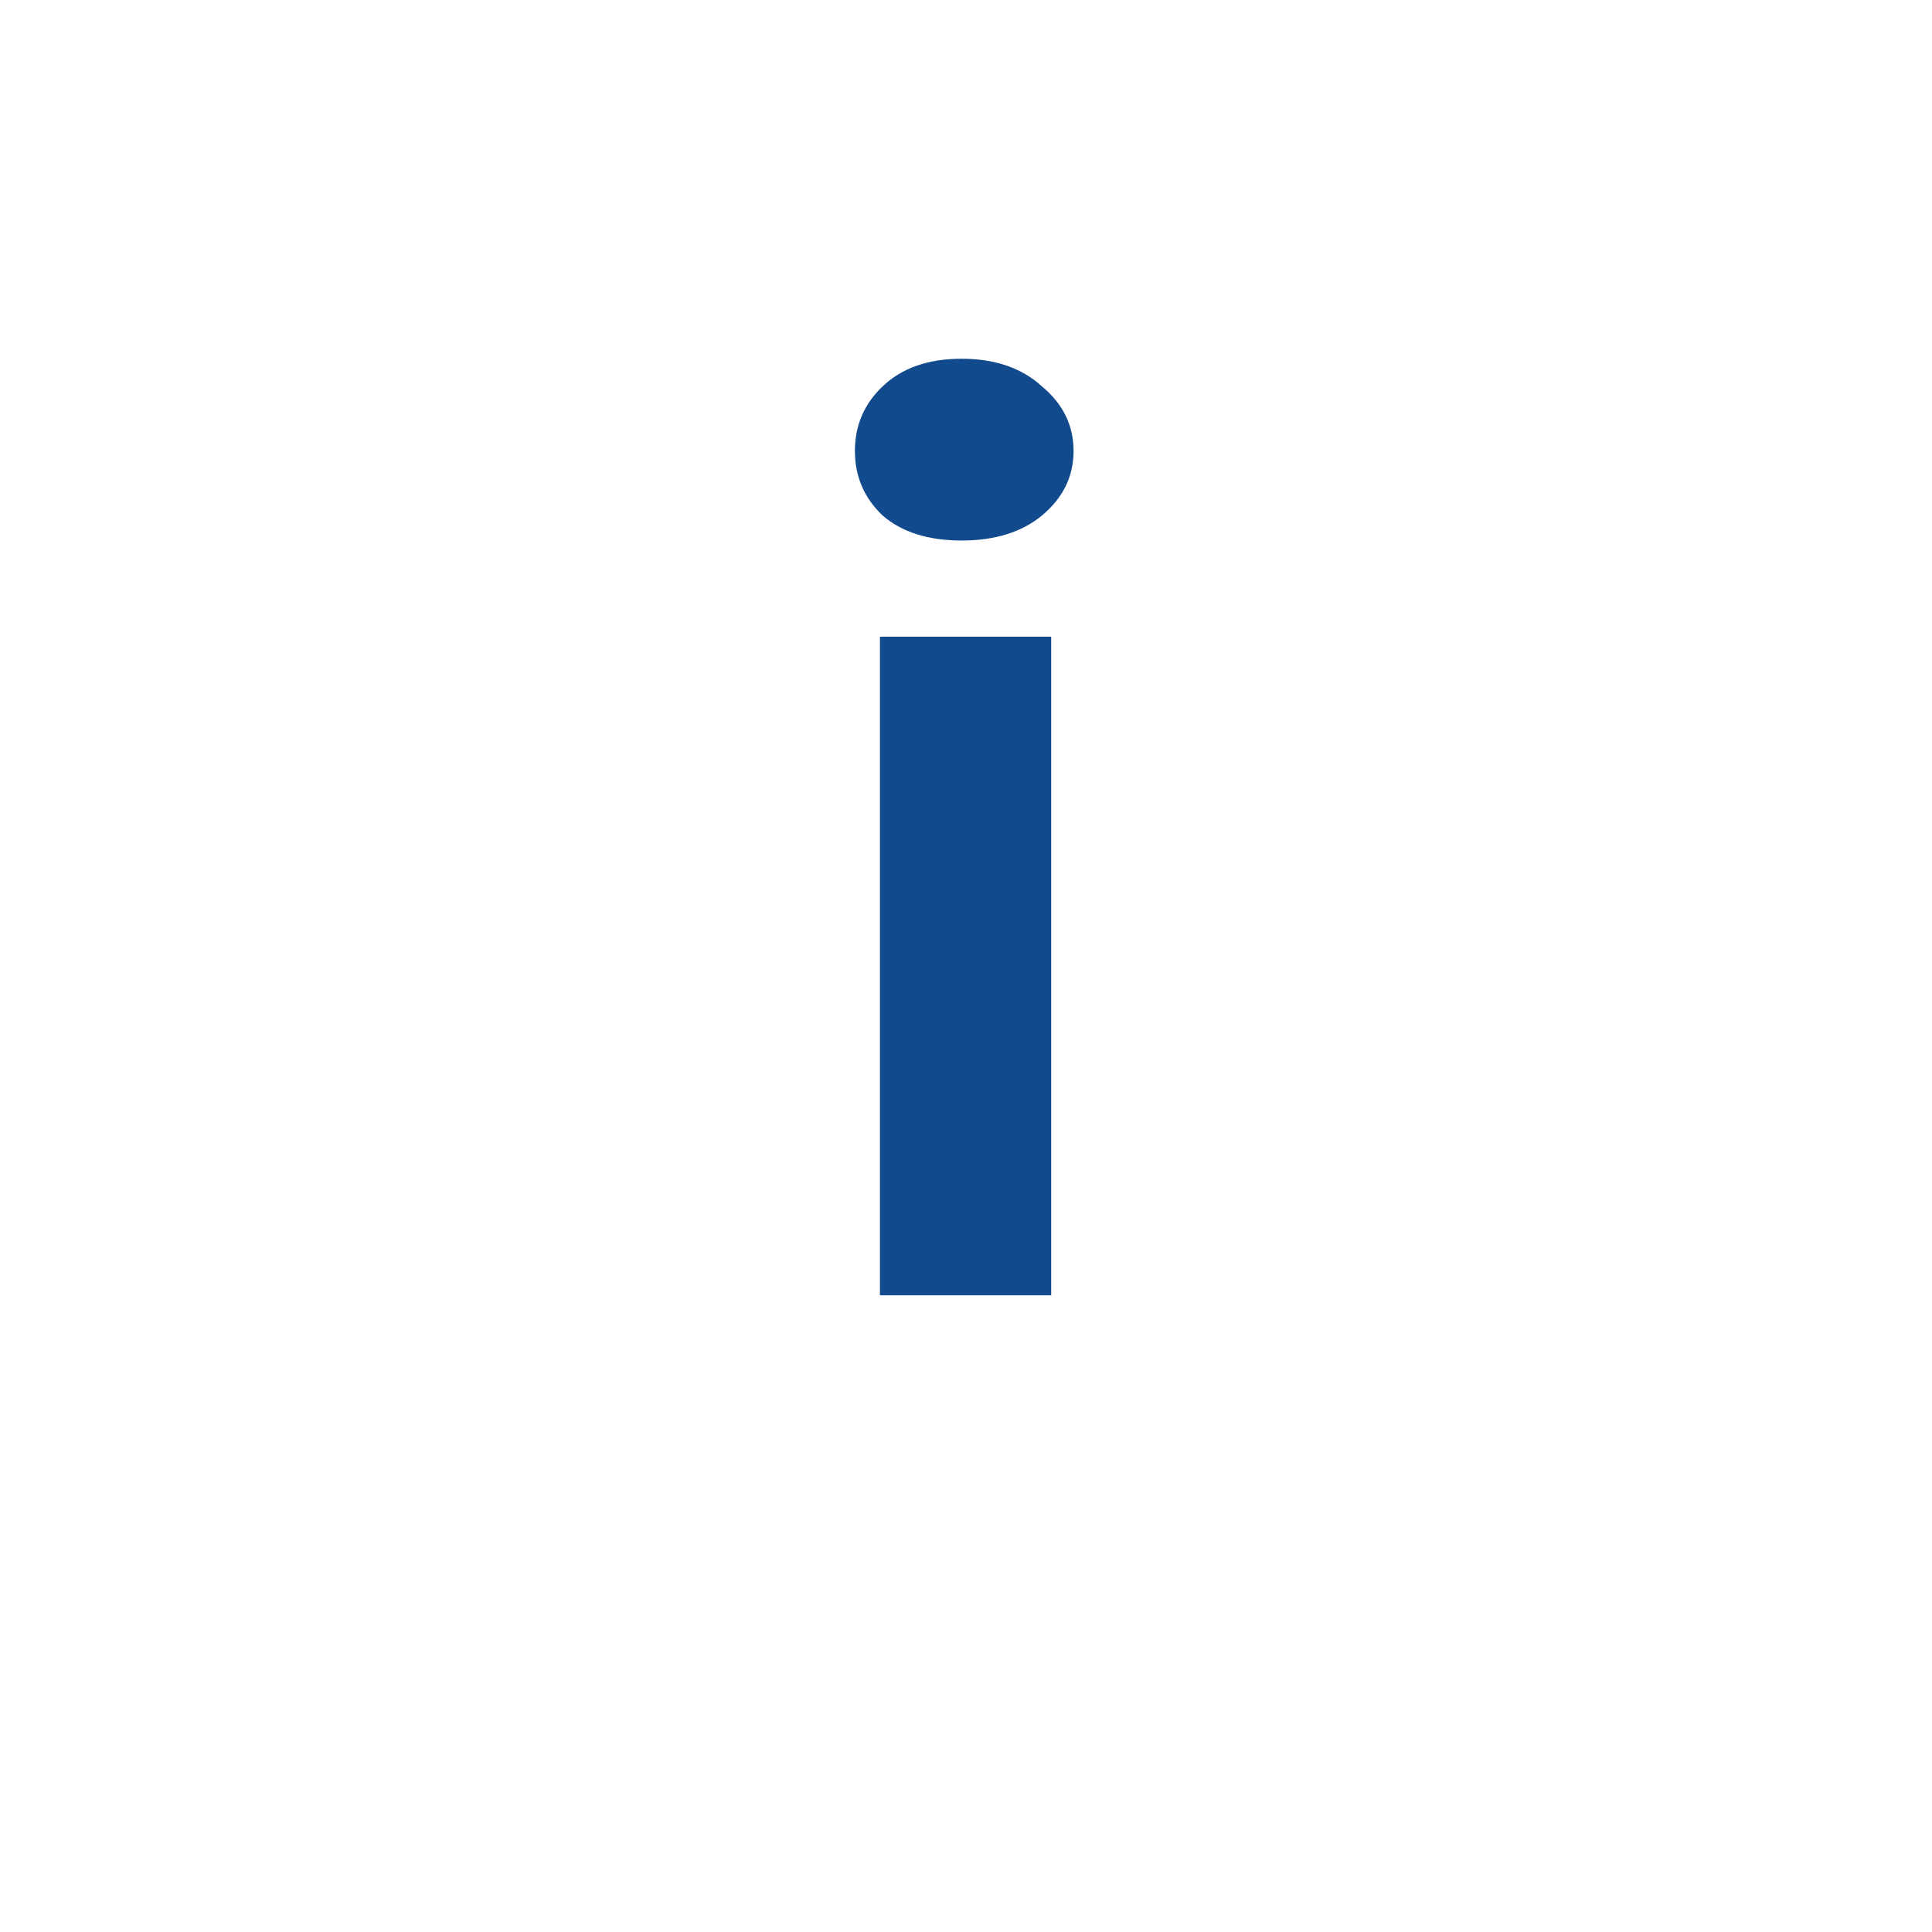 <svg width="44" height="44" viewBox="0 0 44 44" fill="none" xmlns="http://www.w3.org/2000/svg">
<g filter="url(#filter0_d)">
<circle cx="22" cy="18" r="18" fill="white"/>
</g>
<path d="M20.04 14.5H23.94V29.5H20.04V14.5ZM19.47 10.27C19.47 9.69 19.68 9.2 20.1 8.8C20.54 8.38 21.14 8.17 21.9 8.17C22.66 8.17 23.27 8.38 23.73 8.8C24.21 9.2 24.45 9.69 24.45 10.27C24.45 10.85 24.21 11.34 23.73 11.74C23.27 12.12 22.66 12.31 21.9 12.31C21.14 12.31 20.54 12.12 20.1 11.74C19.68 11.34 19.47 10.85 19.47 10.27Z" fill="#124B8D"/>
<defs>
<filter id="filter0_d" x="0" y="0" width="44" height="44" filterUnits="userSpaceOnUse" color-interpolation-filters="sRGB">
<feFlood flood-opacity="0" result="BackgroundImageFix"/>
<feColorMatrix in="SourceAlpha" type="matrix" values="0 0 0 0 0 0 0 0 0 0 0 0 0 0 0 0 0 0 127 0"/>
<feOffset dy="4"/>
<feGaussianBlur stdDeviation="2"/>
<feColorMatrix type="matrix" values="0 0 0 0 0 0 0 0 0 0 0 0 0 0 0 0 0 0 0.25 0"/>
<feBlend mode="normal" in2="BackgroundImageFix" result="effect1_dropShadow"/>
<feBlend mode="normal" in="SourceGraphic" in2="effect1_dropShadow" result="shape"/>
</filter>
</defs>
</svg>
